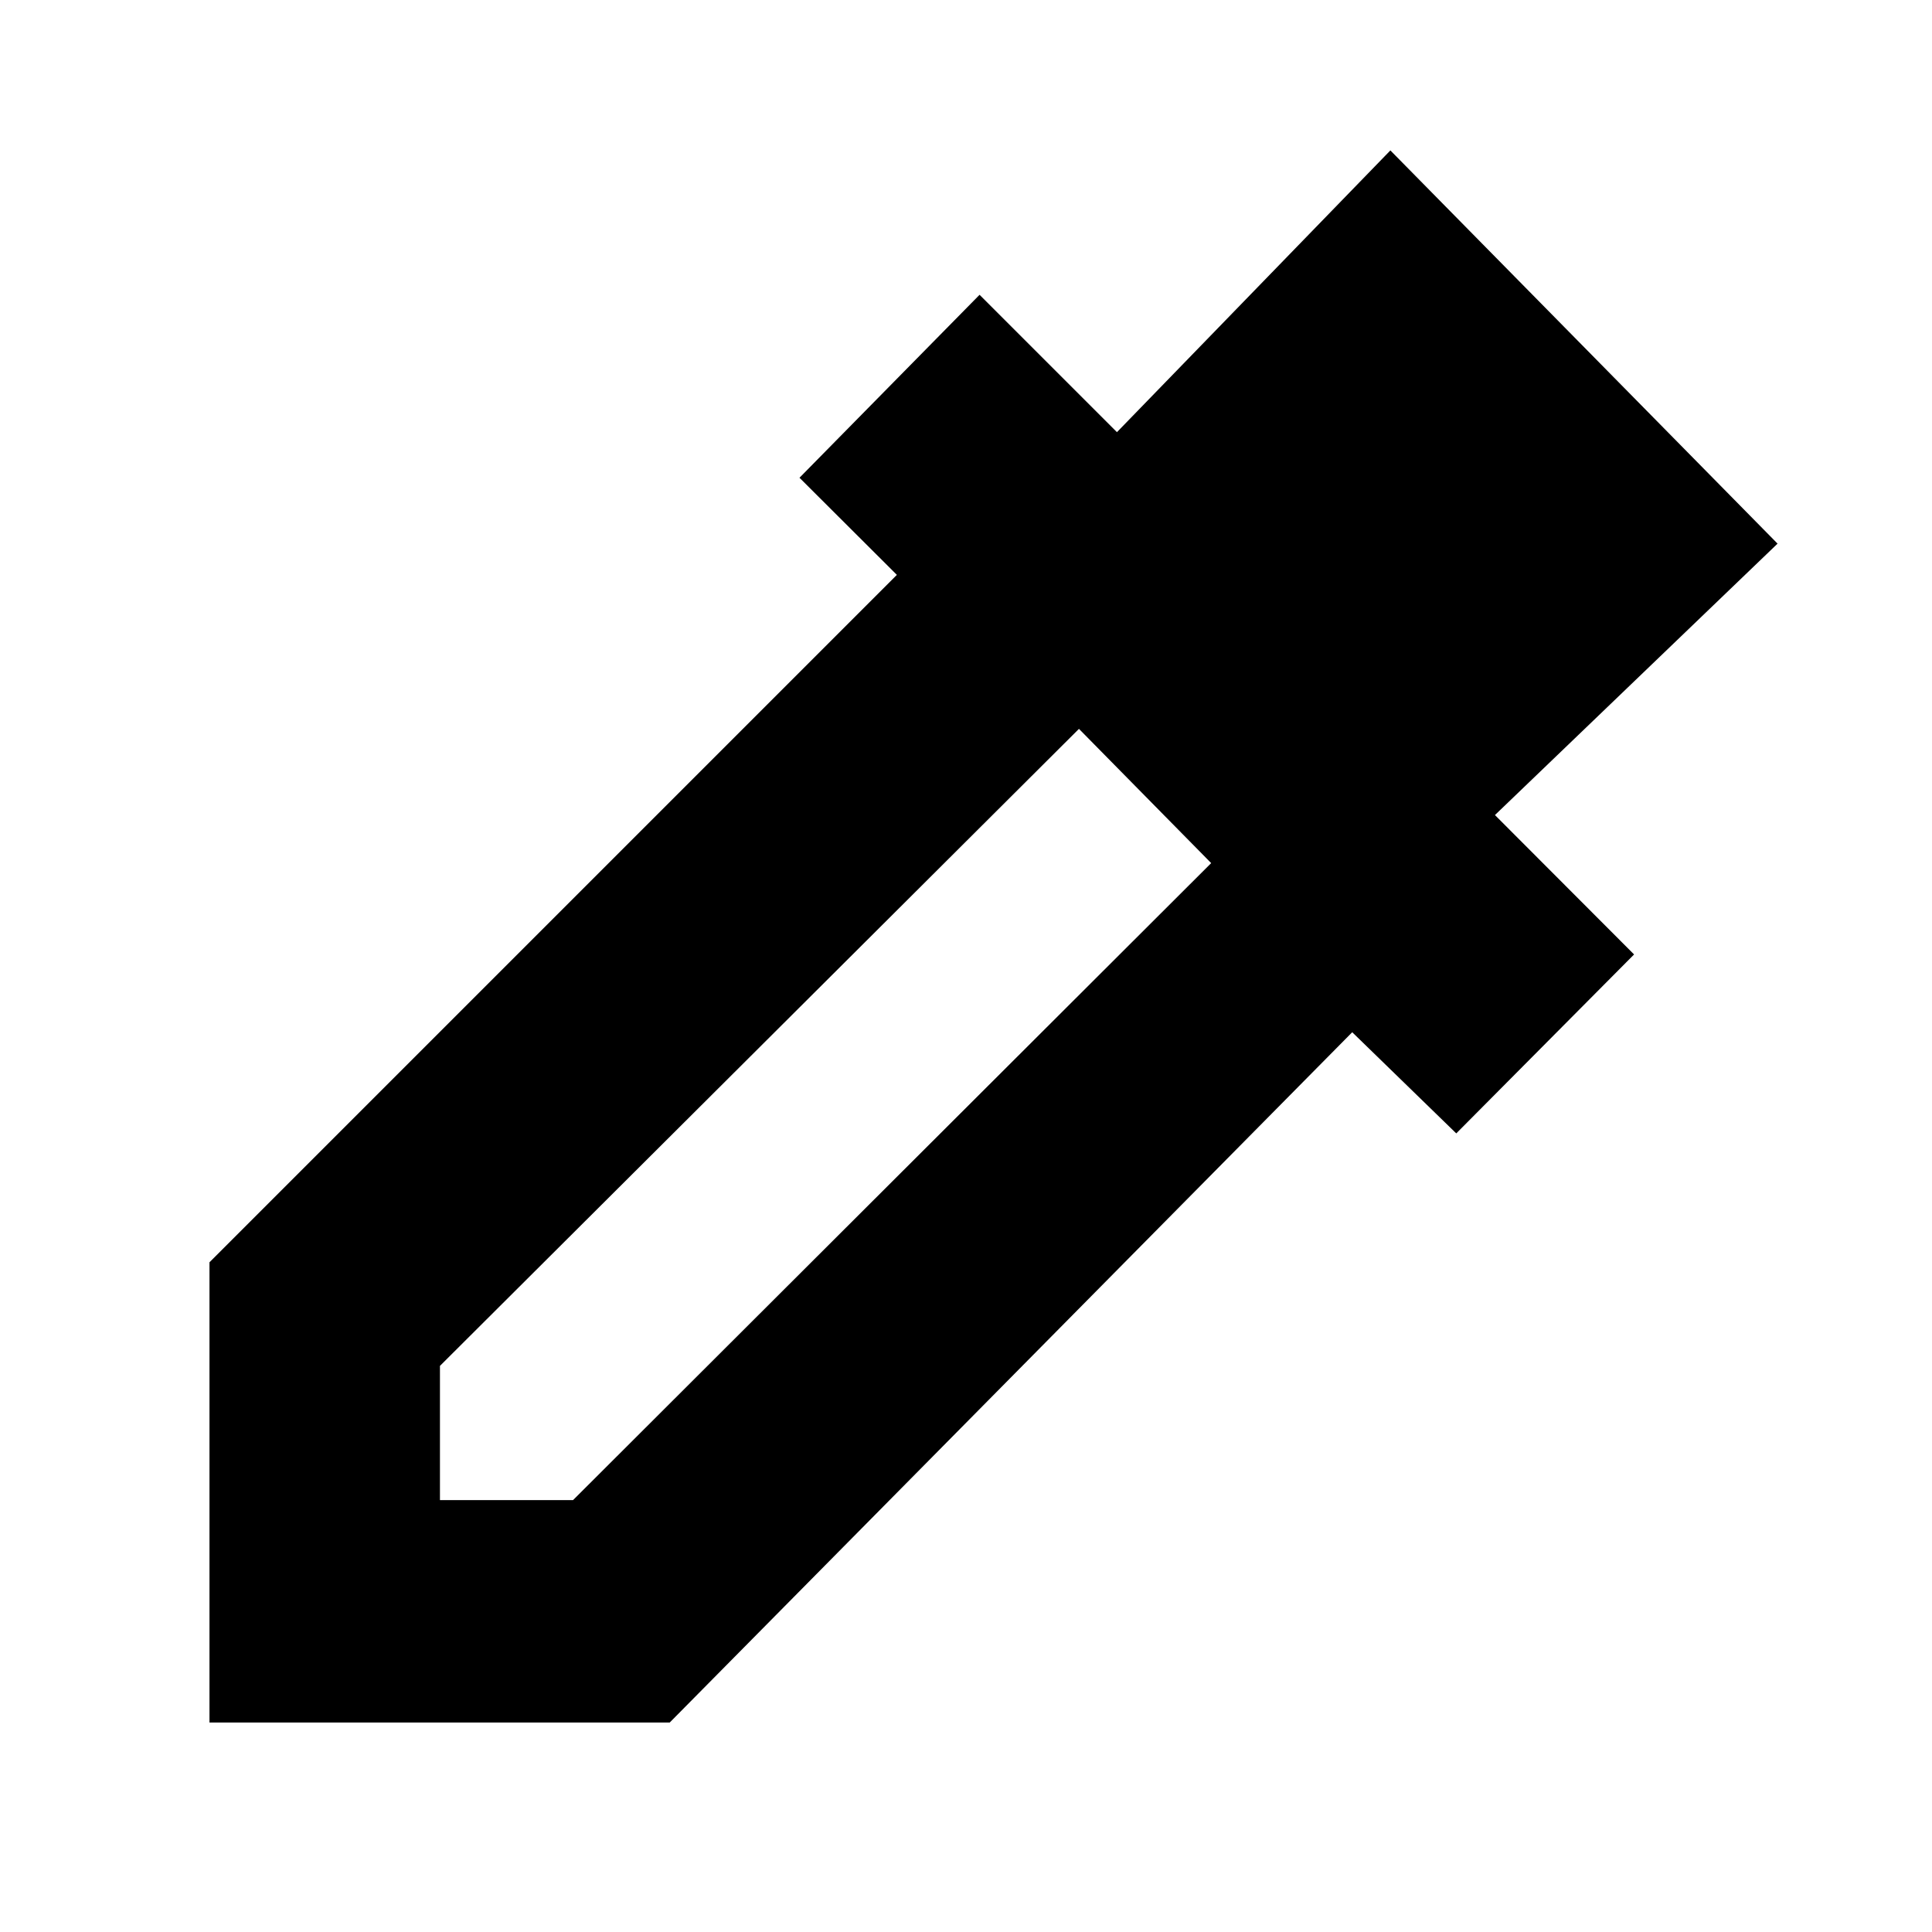 <svg xmlns="http://www.w3.org/2000/svg" height="20" viewBox="0 -960 960 960" width="20"><path d="M104.09-104.09v-228.69l341.56-341.57-48.39-48.26 89.48-90.91L555-745.26l135.87-140 192.39 195.39L742.83-555l69.13 69.26-88.35 88.92-51.7-50.27-339.13 343H104.09Zm114.52-110.52h66.13l317.09-316.52-65.7-66.7L218.61-281.3v66.69Z"/></svg>